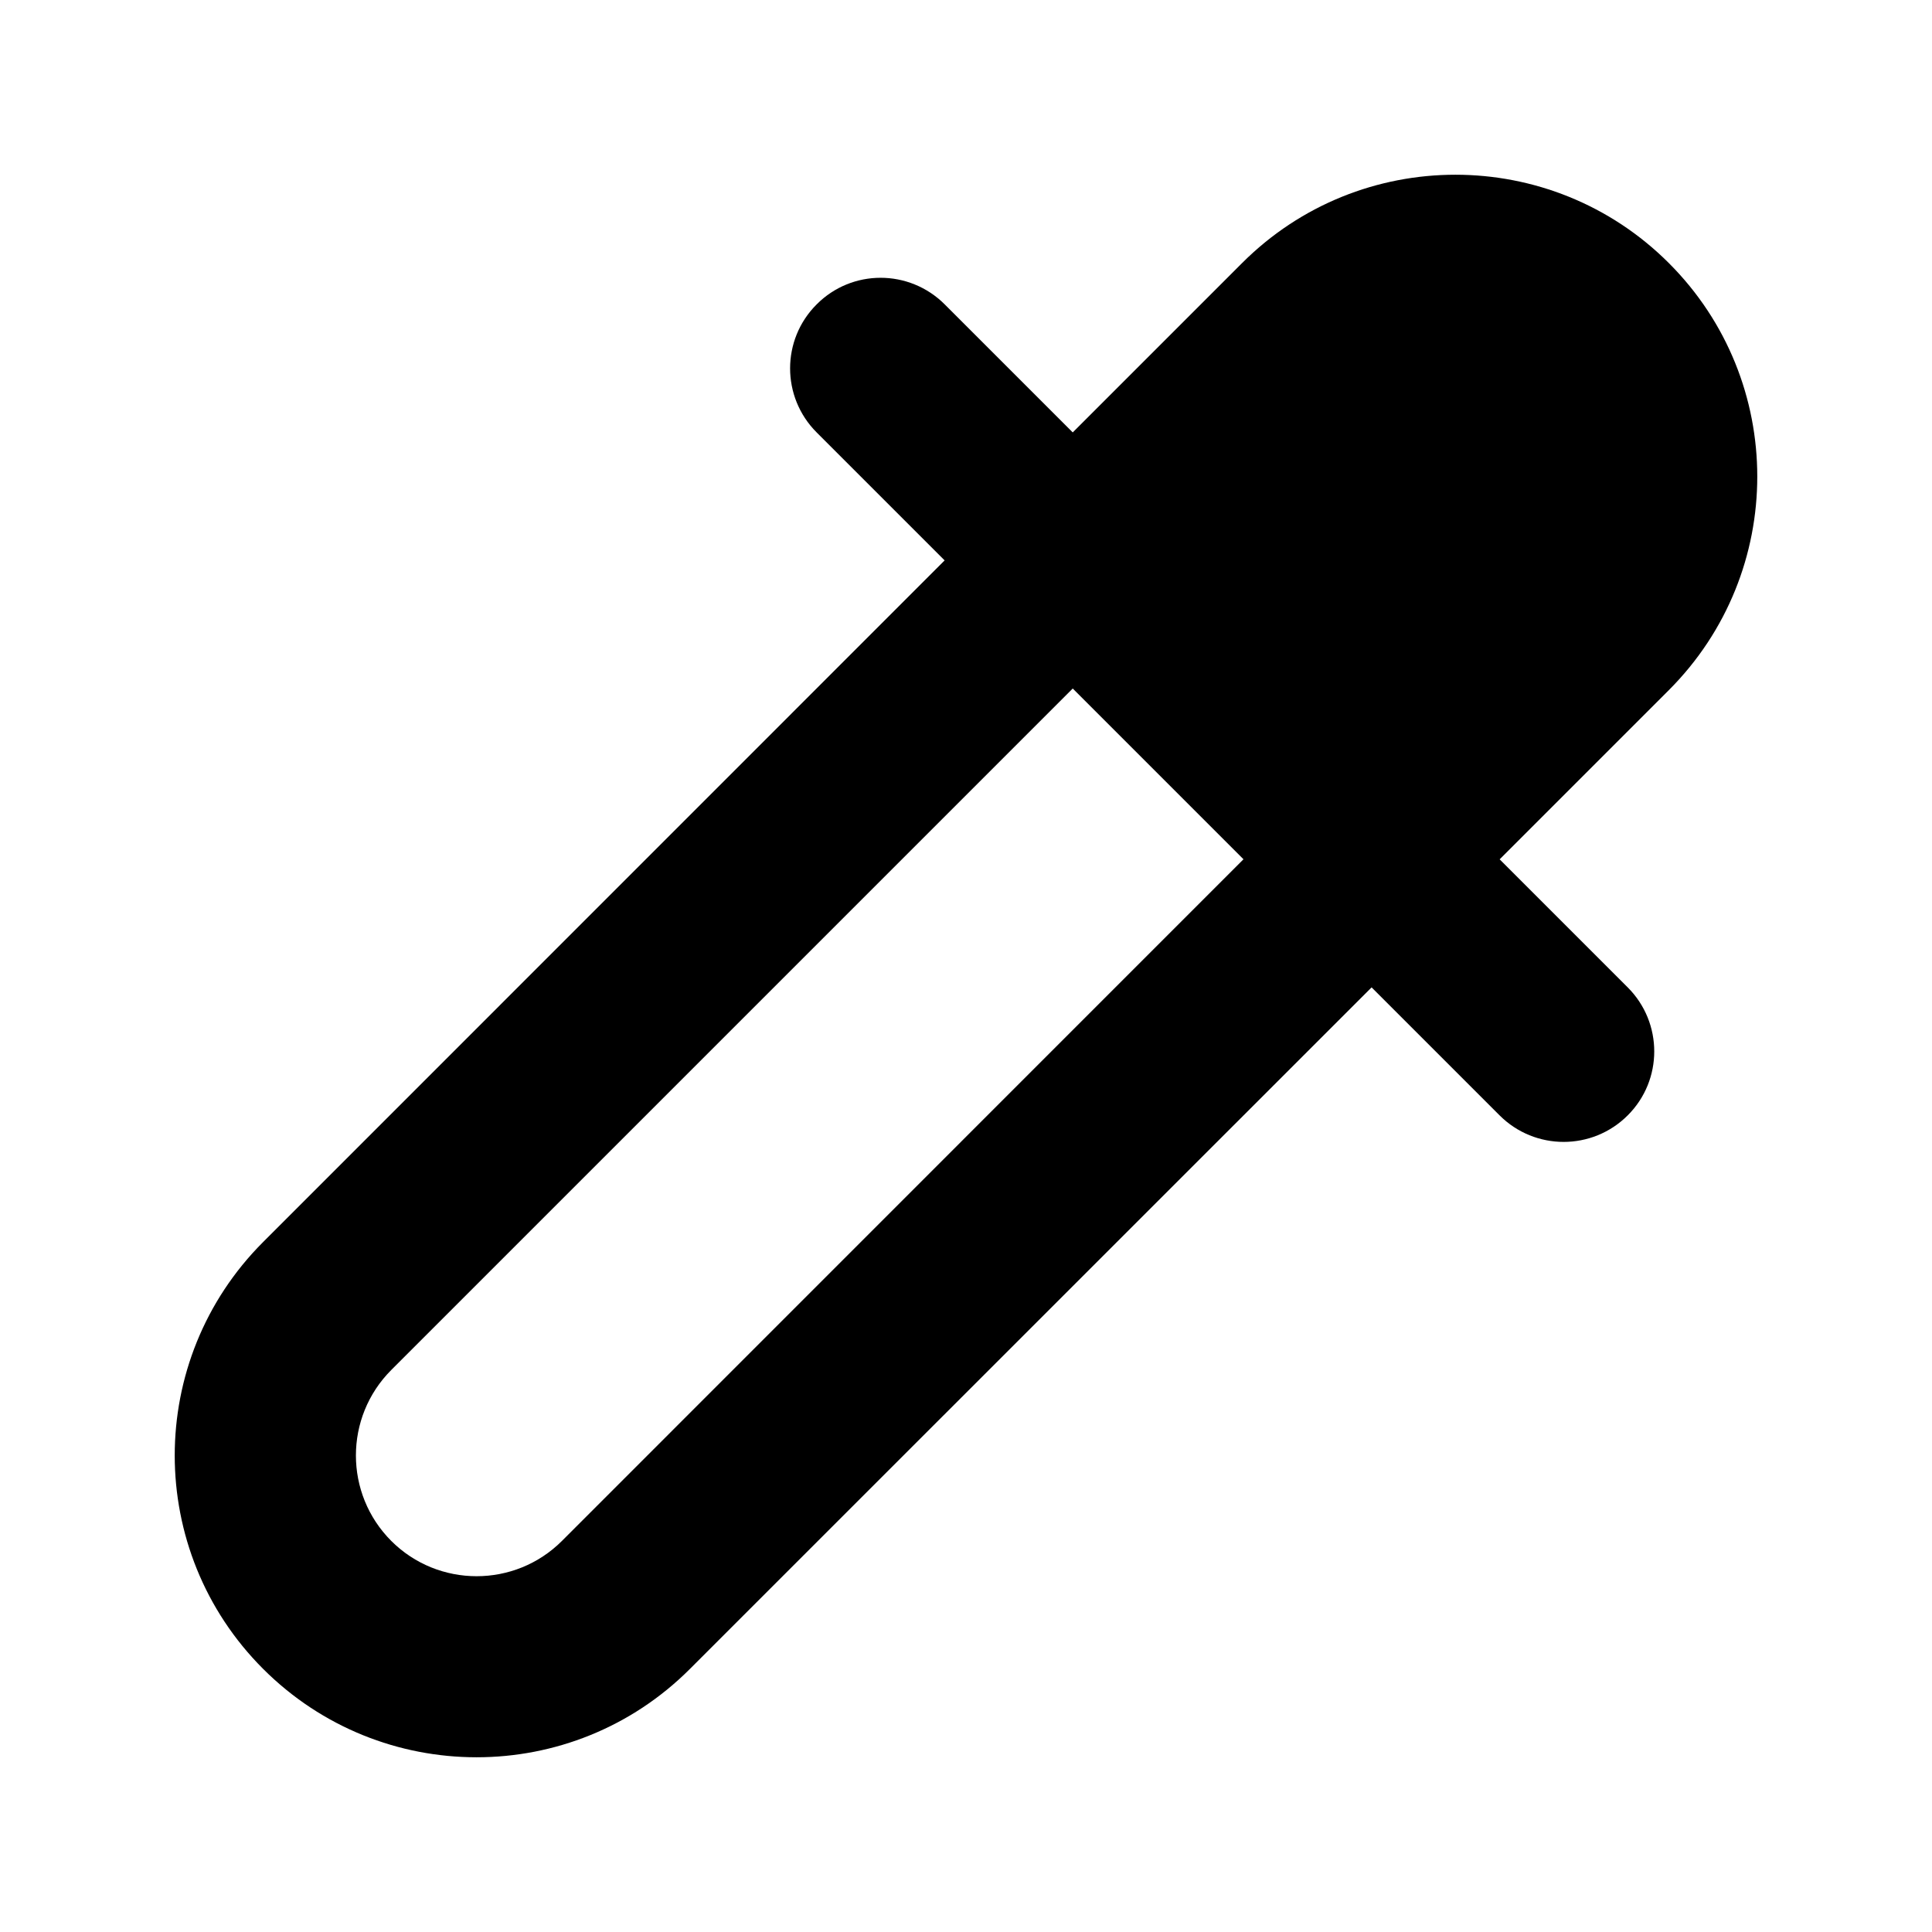 <svg xmlns="http://www.w3.org/2000/svg" viewBox="0 0 16 16"><path fill-rule="evenodd" d="m12.42 7.116 1.401-1.401c.976-.977.976-2.56 0-3.536s-2.56-.976-3.535 0l-.743.743-.007.007-.652.652-1.06-1.06c-.294-.294-.769-.294-1.061 0-.293.292-.293.767 0 1.06l1.06 1.06-5.644 5.645c-.976.976-.976 2.559 0 3.535s2.56.976 3.535 0l5.645-5.644 1.06 1.06c.293.293.768.293 1.061 0 .293-.292.293-.767 0-1.06l-1.06-1.06Zm-2.122 0-5.644 5.645c-.39.39-1.024.39-1.414 0-.39-.391-.39-1.024 0-1.415l5.644-5.644 1.414 1.414Z"/></svg>